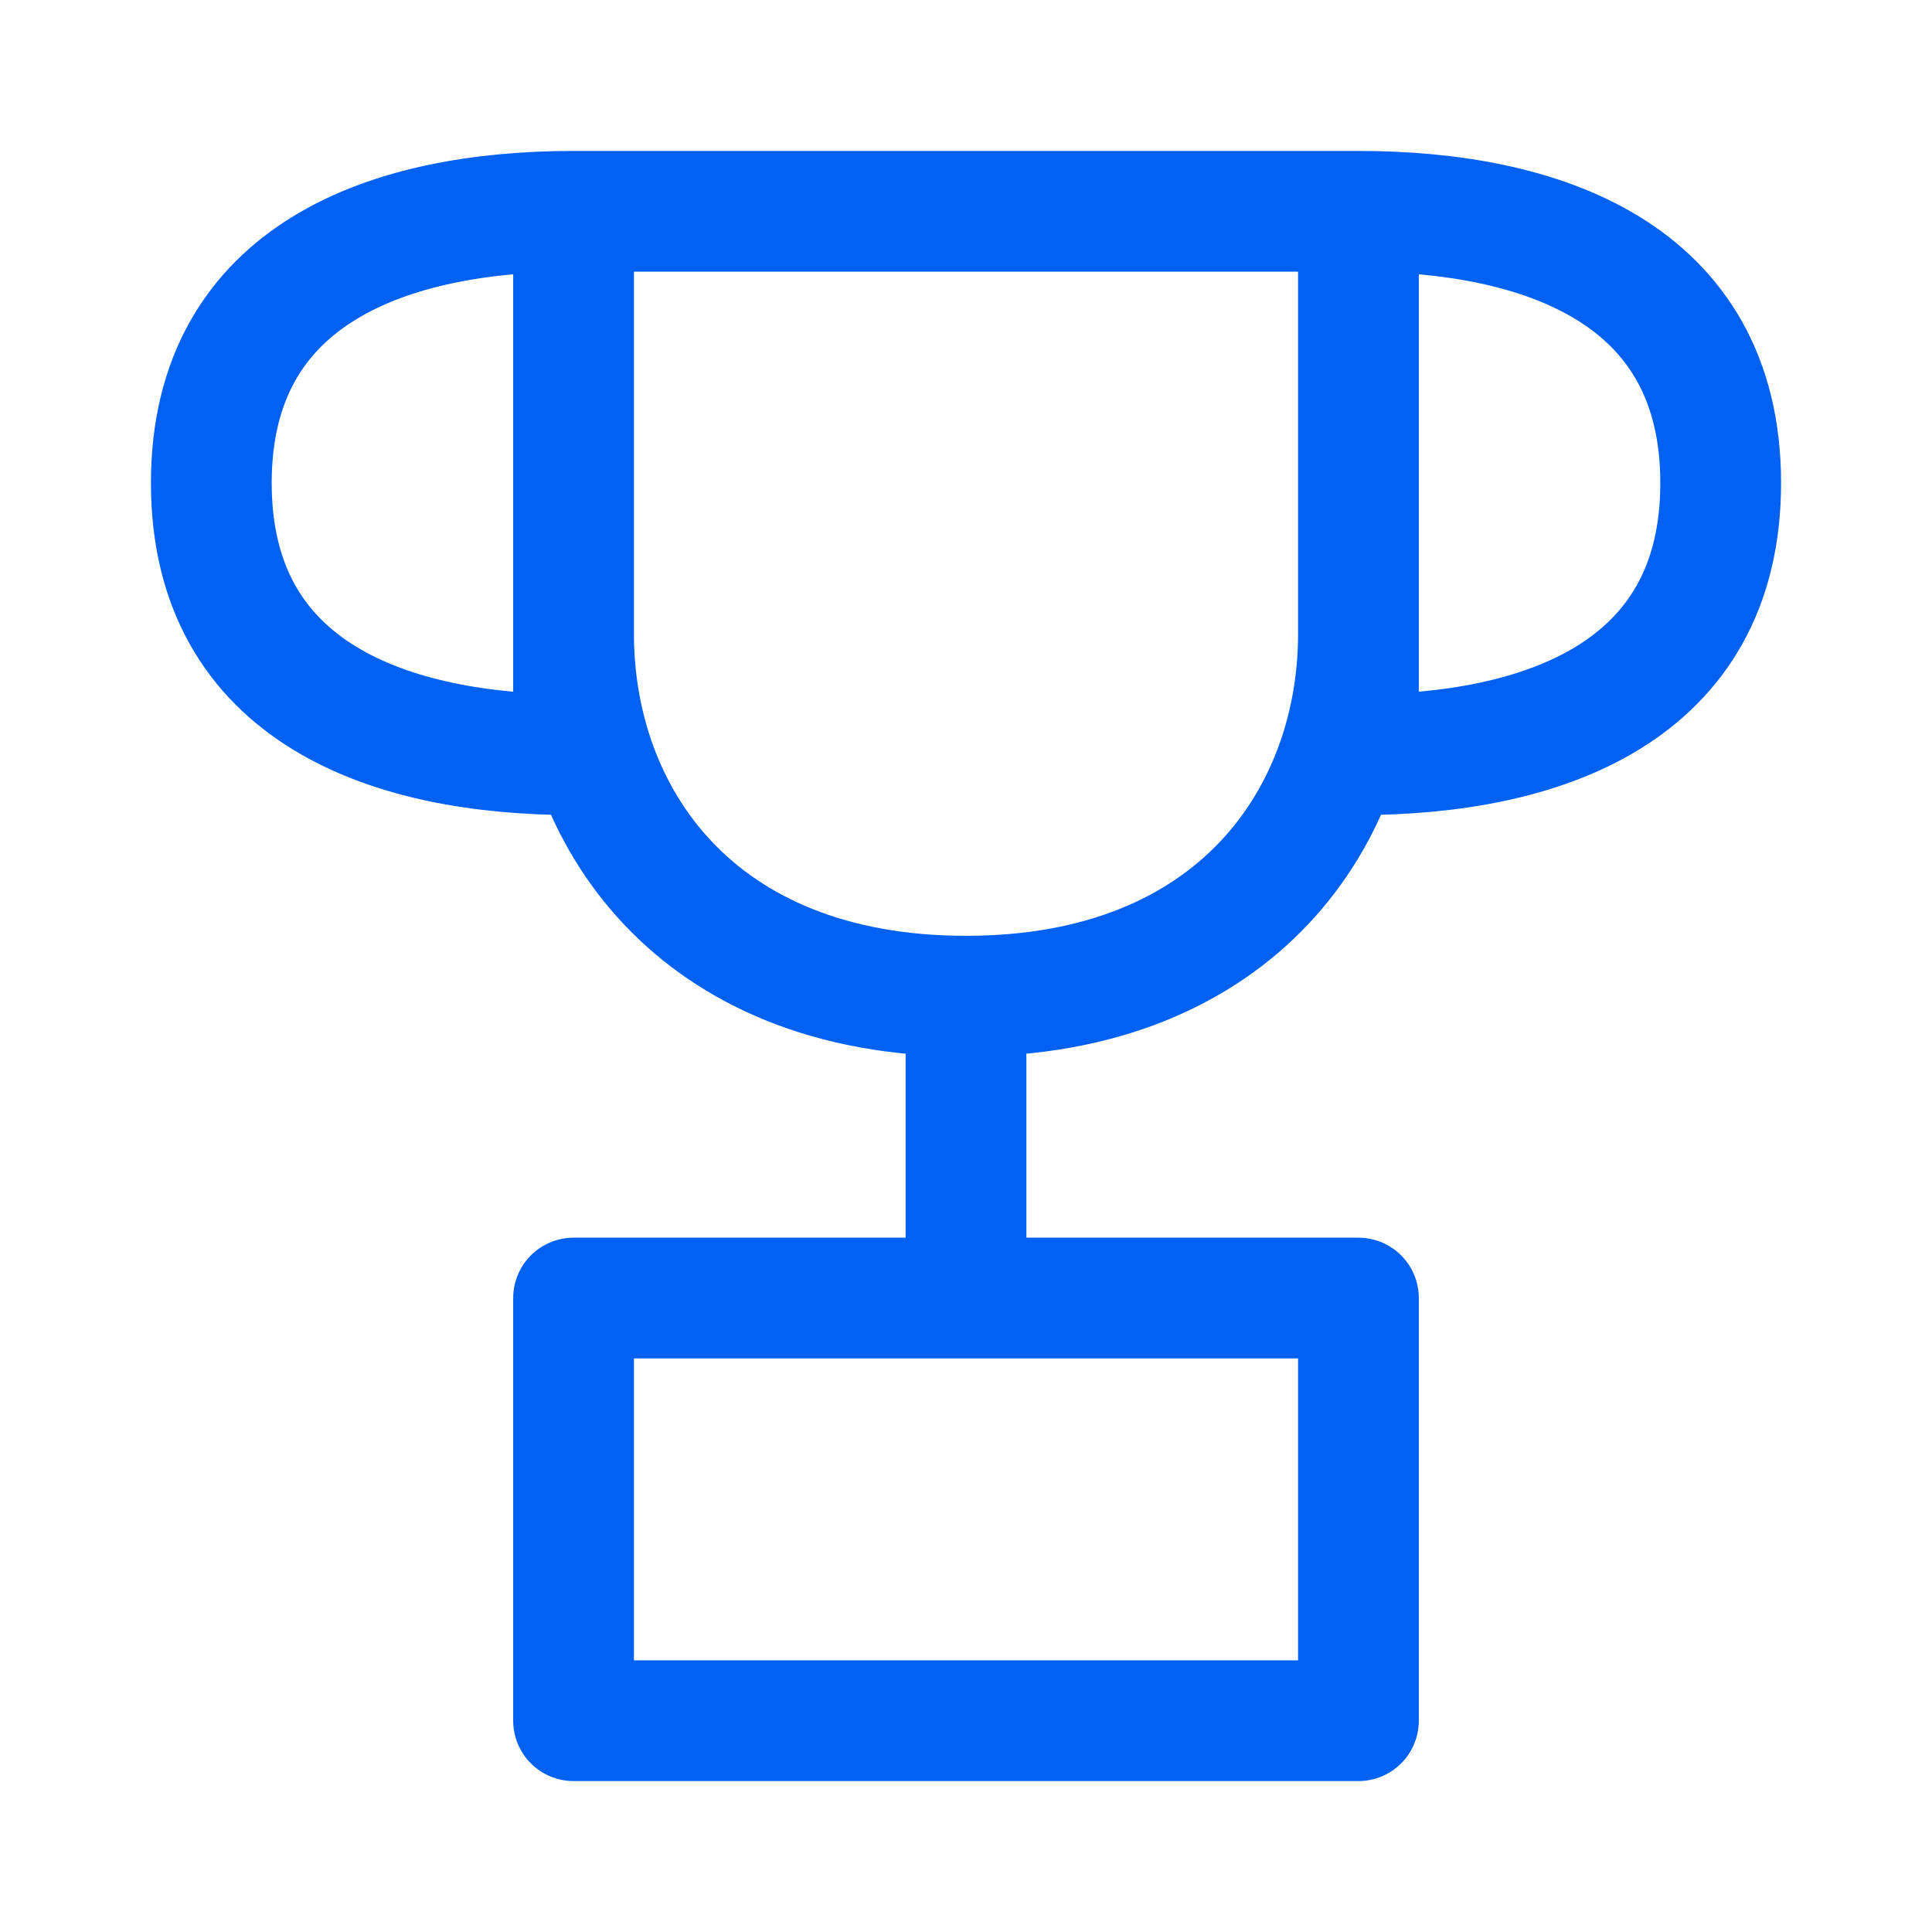 <svg width="24" height="24" viewBox="0 0 24 24" fill="none" xmlns="http://www.w3.org/2000/svg">
<path d="M7.125 16.125H16.875V21.375H7.125V16.125ZM12 13.125V16.125V13.125ZM7.125 2.625C4.875 2.625 2.625 3.375 2.625 6C2.625 8.625 4.875 9.375 7.125 9.375V2.625ZM16.875 2.625C19.125 2.625 21.375 3.375 21.375 6C21.375 8.625 19.125 9.375 16.875 9.375V2.625ZM7.125 2.625H16.875V7.875C16.875 10.125 15.375 12.375 12 12.375C8.625 12.375 7.125 10.125 7.125 7.875V2.625Z" stroke="#0061F3" stroke-width="1.5" stroke-linecap="round" stroke-linejoin="round"/>
</svg>
